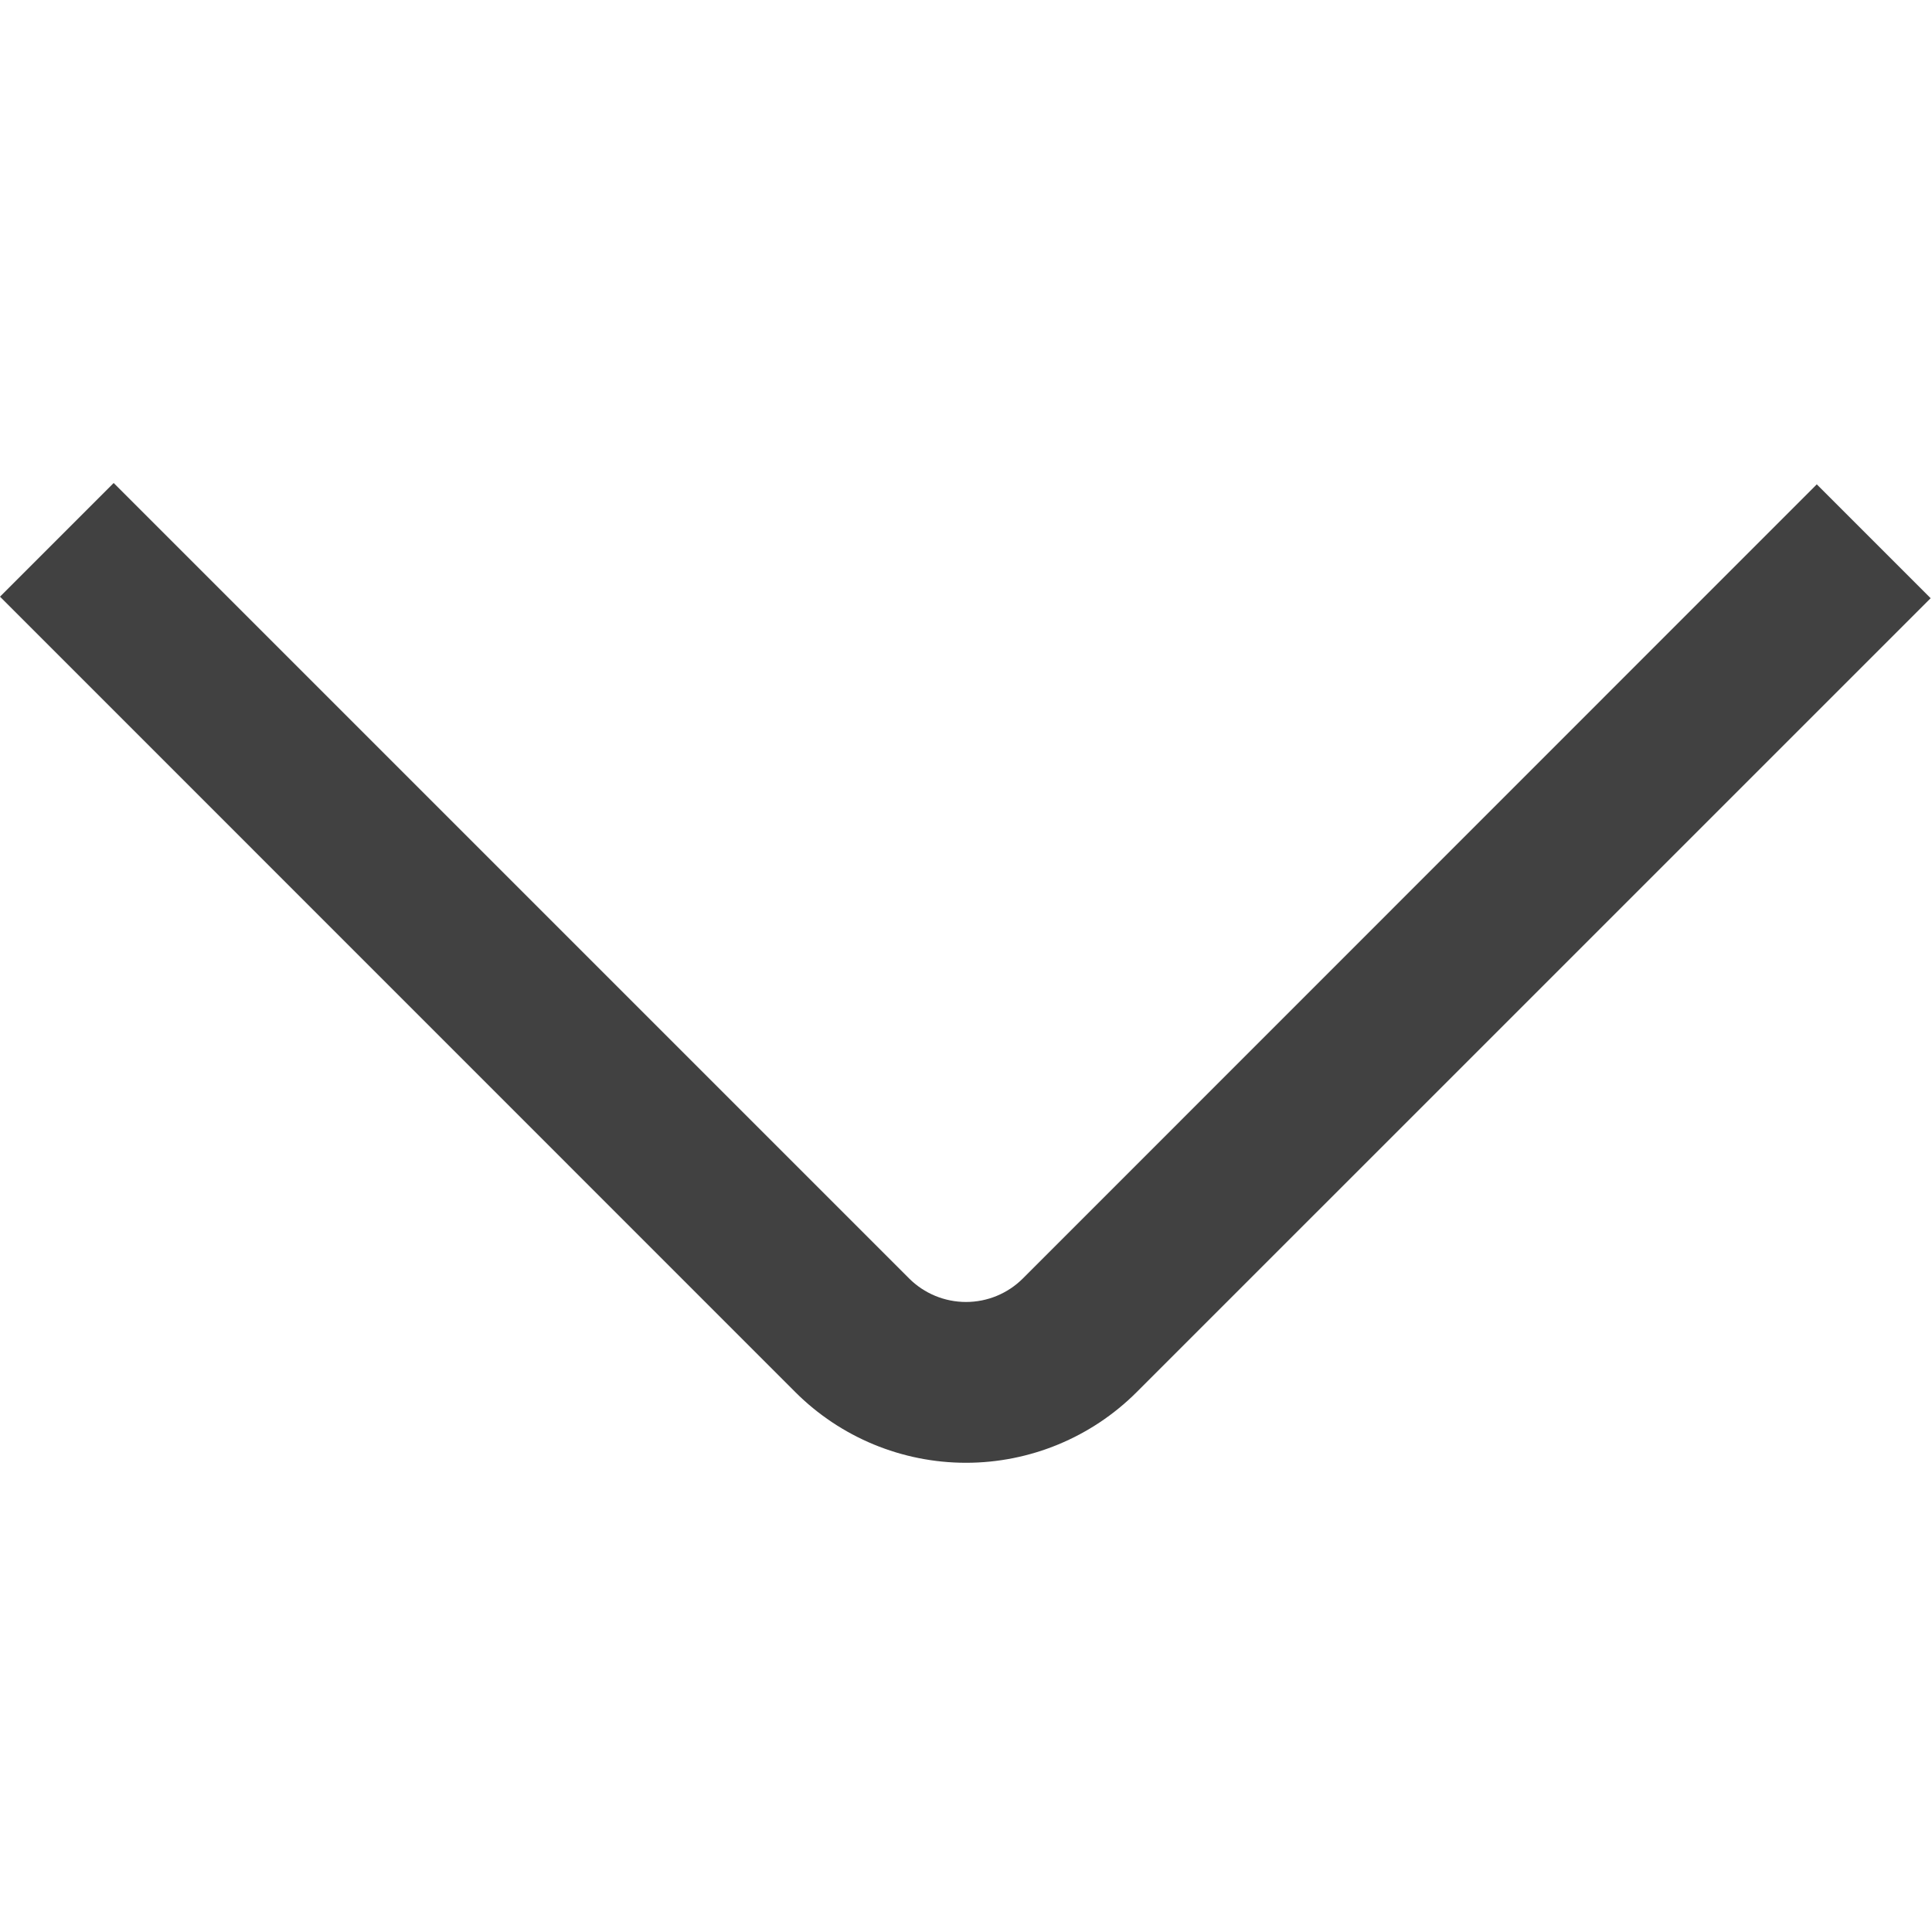 <svg width="30" height="30" viewBox="0 0 30 30" fill="none" xmlns="http://www.w3.org/2000/svg">
<path d="M9.53674e-06 9.265L1.765 7.5L14.116 19.851C14.351 20.086 14.669 20.217 15 20.217C15.332 20.217 15.649 20.086 15.884 19.851L28.211 7.521L29.979 9.289L17.651 21.616C16.948 22.319 15.994 22.714 15 22.714C14.006 22.714 13.052 22.319 12.349 21.616L9.53674e-06 9.265Z" fill="#414141"/>
</svg>
